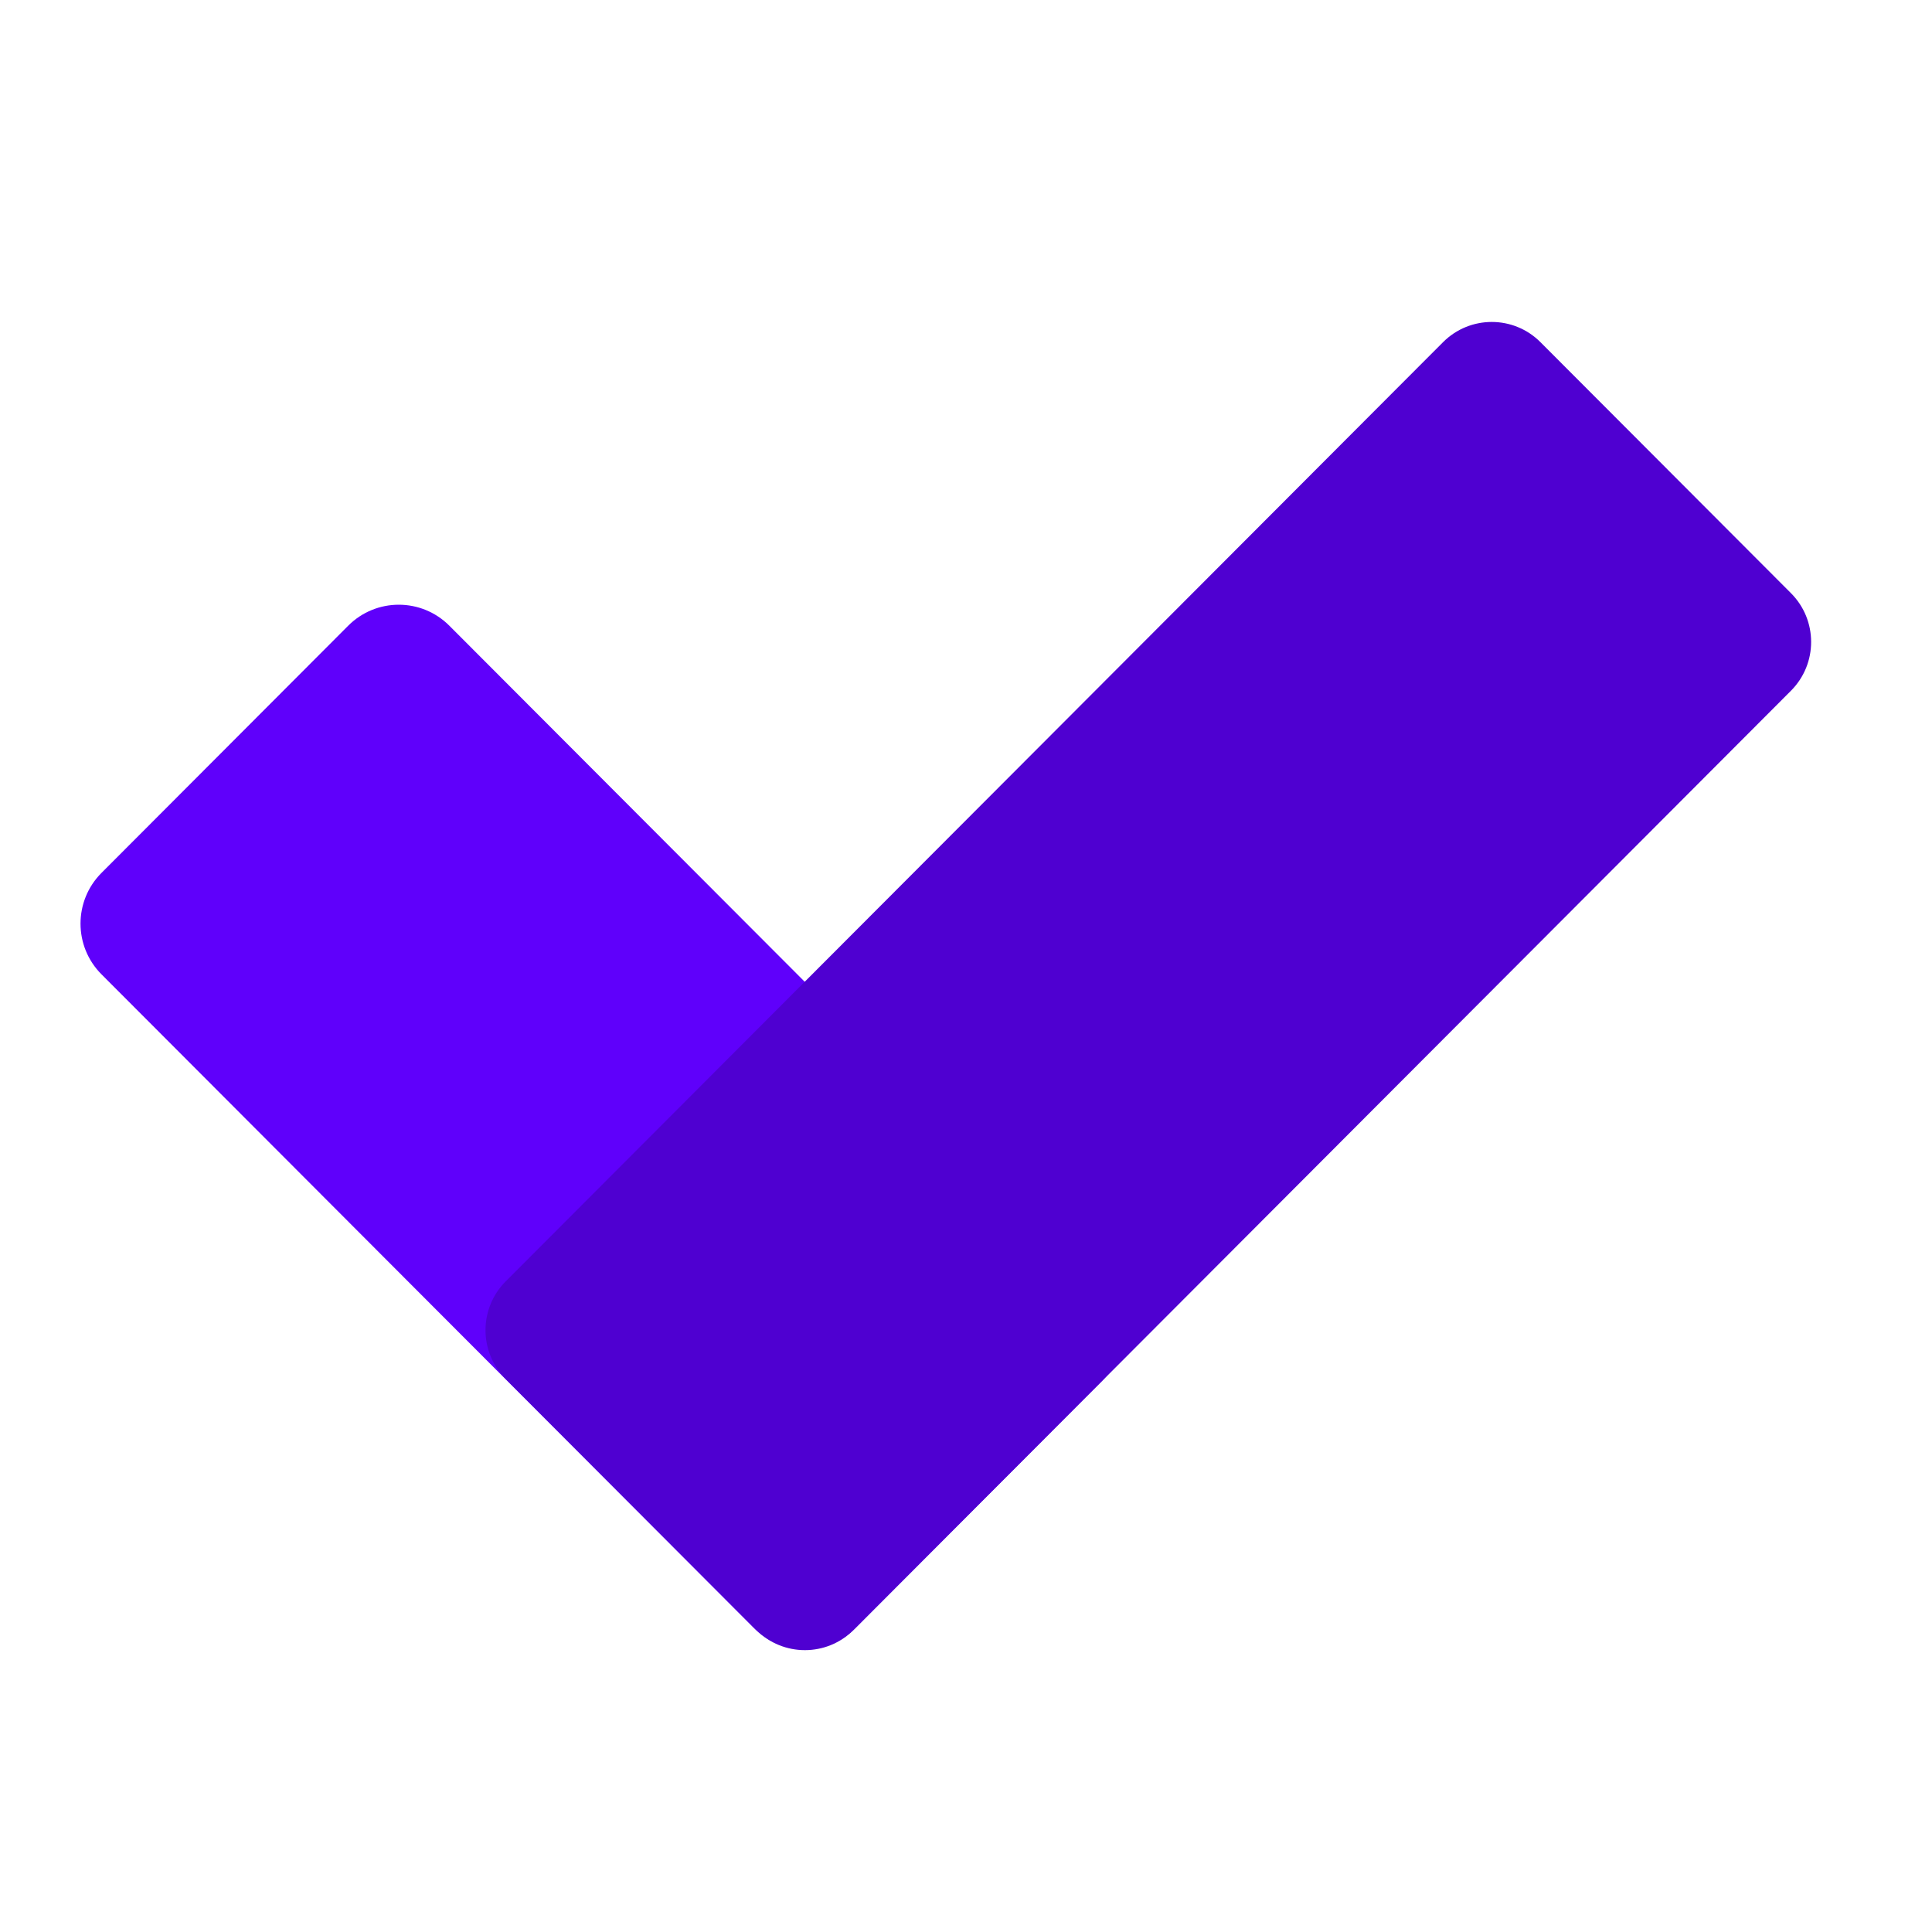 <svg xmlns="http://www.w3.org/2000/svg" xmlns:xlink="http://www.w3.org/1999/xlink" viewBox="0,0,256,256" width="96px" height="96px" fill-rule="nonzero"><g fill="none" fill-rule="nonzero" stroke="none" stroke-width="1" stroke-linecap="butt" stroke-linejoin="miter" stroke-miterlimit="10" stroke-dasharray="" stroke-dashoffset="0" font-family="none" font-weight="none" font-size="none" text-anchor="none" style="mix-blend-mode: normal"><g transform="scale(5.333,5.333)"><path d="M21.25,40.454l6.13,-6.142c0.694,-0.696 0.694,-1.823 0,-2.519l-16.215,-16.246c-0.694,-0.696 -1.82,-0.696 -2.514,0l-6.13,6.142c-0.694,0.696 -0.694,1.823 0,2.519l16.215,16.246c0.694,0.696 1.819,0.696 2.514,0z" fill="#5f00fb"></path><path d="M18.788,40.498l-6.223,-6.235c-0.669,-0.67 -0.669,-1.756 0,-2.426l23.289,-23.335c0.669,-0.67 1.753,-0.67 2.421,0l6.223,6.235c0.669,0.67 0.669,1.756 0,2.426l-23.289,23.335c-0.668,0.669 -1.752,0.669 -2.421,0z" fill="#4f00d1"></path></g></g></svg>
